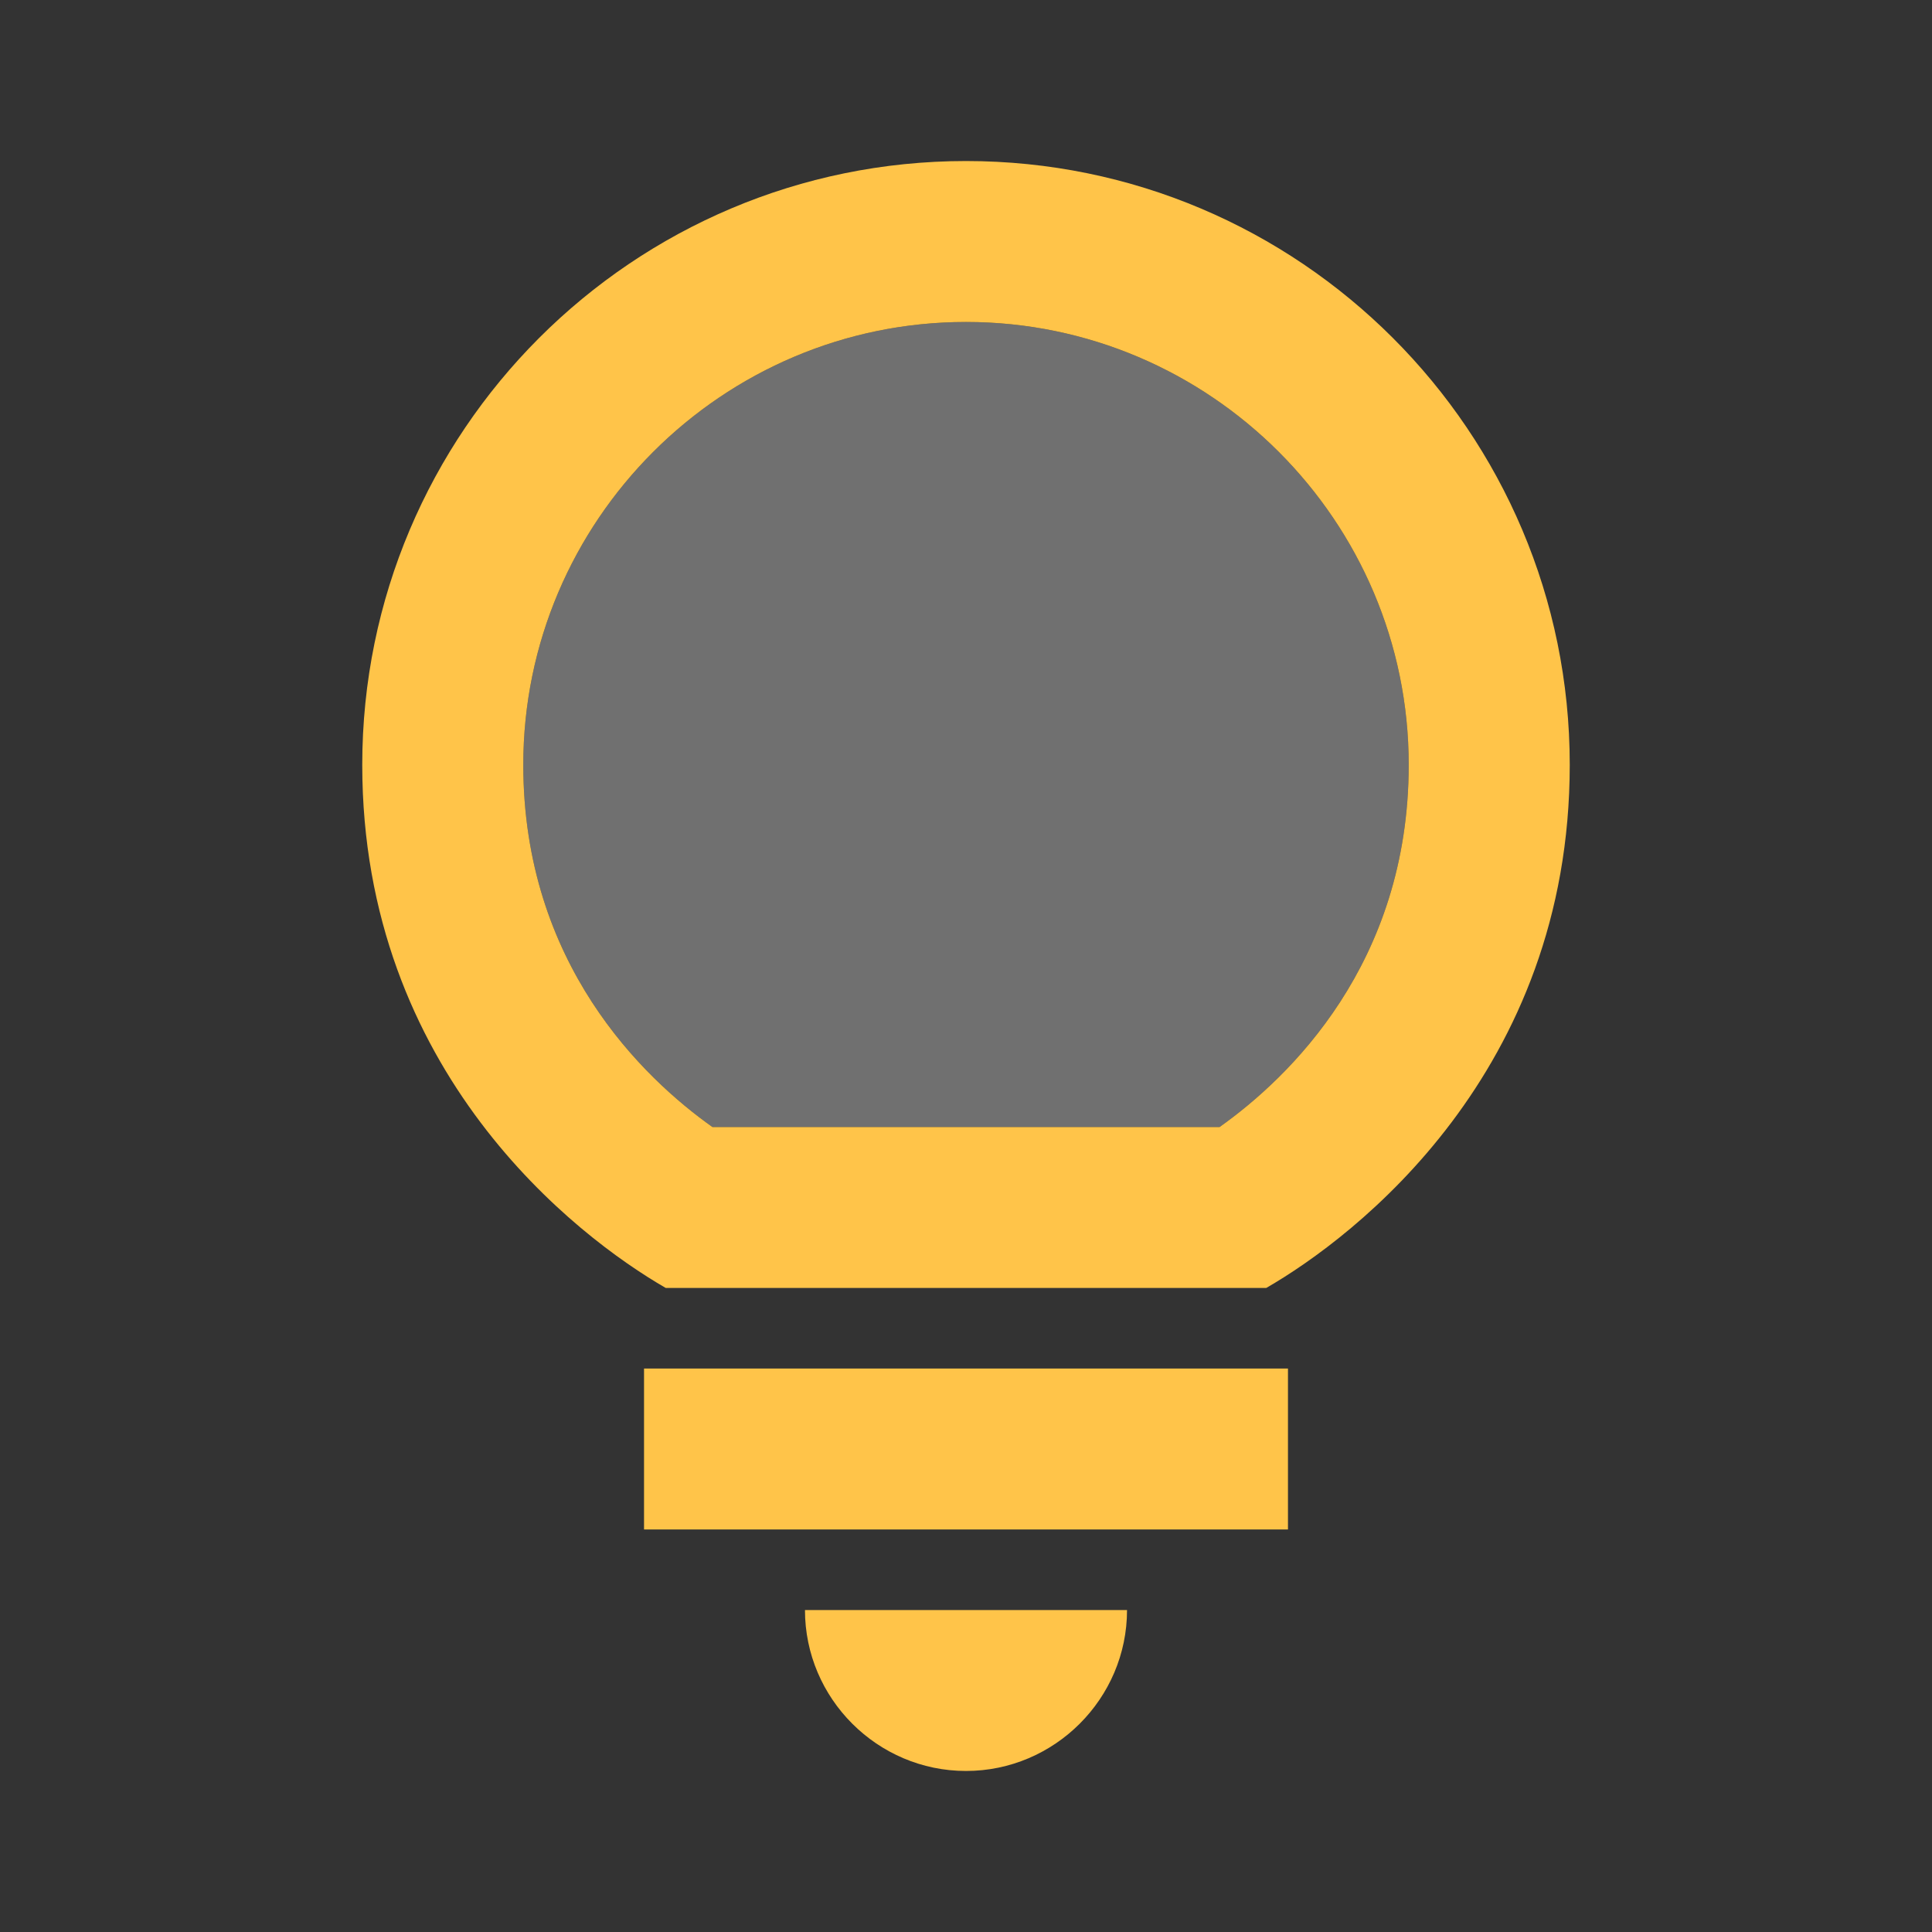 <svg width="20" height="20" viewBox="0 0 20 20" fill="none" xmlns="http://www.w3.org/2000/svg">
<rect x="0" y="0" width="20" height="20" fill="#333333" stroke="none"/>
<path opacity="0.3" d="M10 3.333C7.475 3.333 5.417 5.392 5.417 7.917C5.417 9.975 6.658 11.158 7.375 11.667H12.625C13.342 11.158 14.583 9.975 14.583 7.917C14.583 5.392 12.525 3.333 10 3.333Z" fill="white"/>
<path d="M10 18.333C10.917 18.333 11.667 17.583 11.667 16.667H8.333C8.333 17.583 9.083 18.333 10 18.333Z" fill="#FFC449"/>
<path d="M13.333 14.167H6.667V15.833H13.333V14.167Z" fill="#FFC449"/>
<path d="M10 1.667C6.55 1.667 3.75 4.467 3.75 7.917C3.75 11.1 5.967 12.8 6.892 13.333H13.108C14.033 12.8 16.25 11.1 16.25 7.917C16.25 4.467 13.45 1.667 10 1.667ZM12.625 11.667H7.375C6.658 11.158 5.417 9.975 5.417 7.917C5.417 5.392 7.475 3.333 10 3.333C12.525 3.333 14.583 5.392 14.583 7.917C14.583 9.975 13.342 11.158 12.625 11.667Z" fill="#FFC449"/>
</svg>
